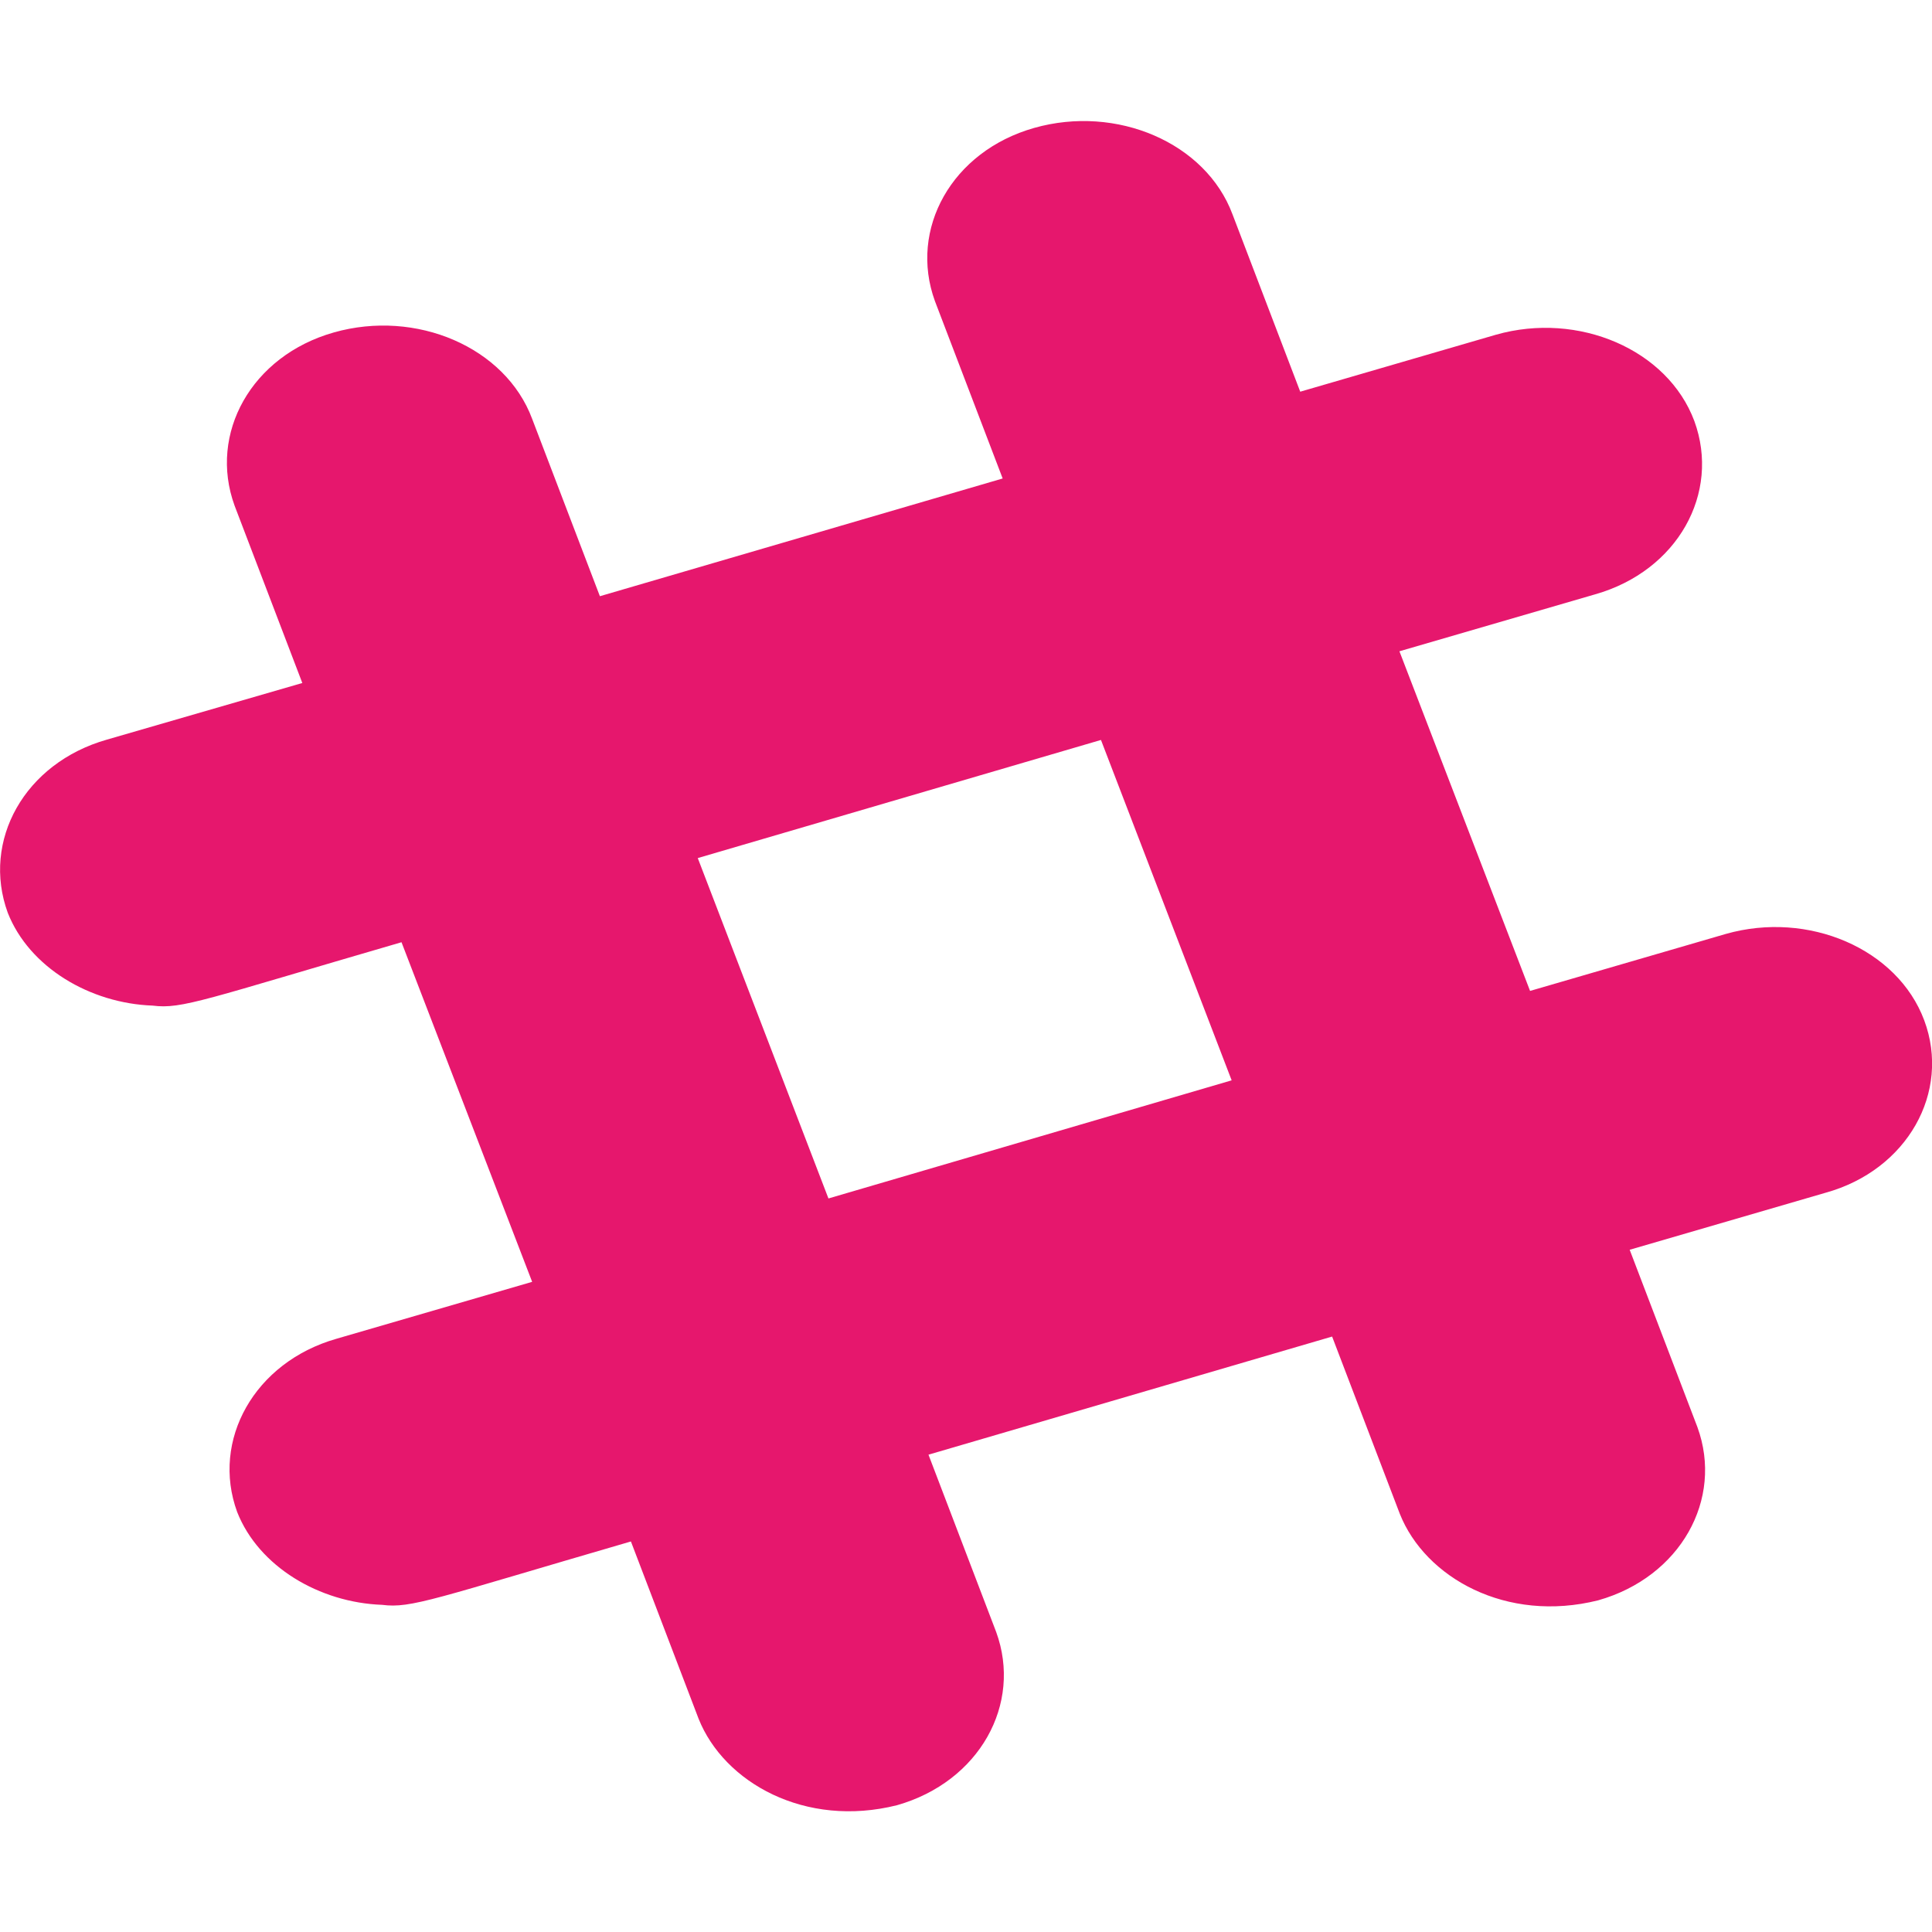 <svg width="50" height="50" viewBox="0 0 50 50" fill="none" xmlns="http://www.w3.org/2000/svg">
  <g clip-path="url(#clip0_2_4)">
    <path
      d="M49.799 26.406C49.107 24.551 46.797 23.564 44.665 24.17L39.598 25.645L36.217 16.855L41.283 15.381C43.415 14.775 44.531 12.764 43.85 10.898C43.158 9.043 40.848 8.057 38.717 8.662L33.65 10.137L31.897 5.547C31.205 3.691 28.895 2.705 26.763 3.311C24.632 3.916 23.516 5.928 24.196 7.793L25.949 12.383L15.525 15.43L13.772 10.84C13.08 8.984 10.77 7.998 8.638 8.604C6.507 9.209 5.391 11.221 6.071 13.086L7.824 17.676L2.768 19.141C0.636 19.746 -0.48 21.758 0.201 23.623C0.759 25.039 2.333 25.967 3.951 26.025C4.71 26.123 5.29 25.869 10.391 24.385L13.772 33.174L8.705 34.648C6.585 35.254 5.458 37.275 6.138 39.131C6.696 40.547 8.27 41.475 9.888 41.533C10.647 41.631 11.228 41.377 16.328 39.893L18.08 44.482C18.739 46.133 20.837 47.315 23.214 46.719C25.346 46.113 26.462 44.102 25.781 42.236L24.029 37.647L34.475 34.59L36.228 39.18C36.886 40.83 38.984 42.012 41.362 41.416C43.493 40.811 44.609 38.799 43.929 36.934L42.176 32.344L47.243 30.869C49.364 30.283 50.491 28.262 49.799 26.406ZM21.44 31.016L18.058 22.207L28.493 19.15L31.875 27.959L21.44 31.016Z"
      fill="#E6176D"
    />
  </g>
  <defs>
    <clipPath id="clip0_2_4">
      <rect width="50" height="50" fill="white" />
    </clipPath>
  </defs>
</svg>
